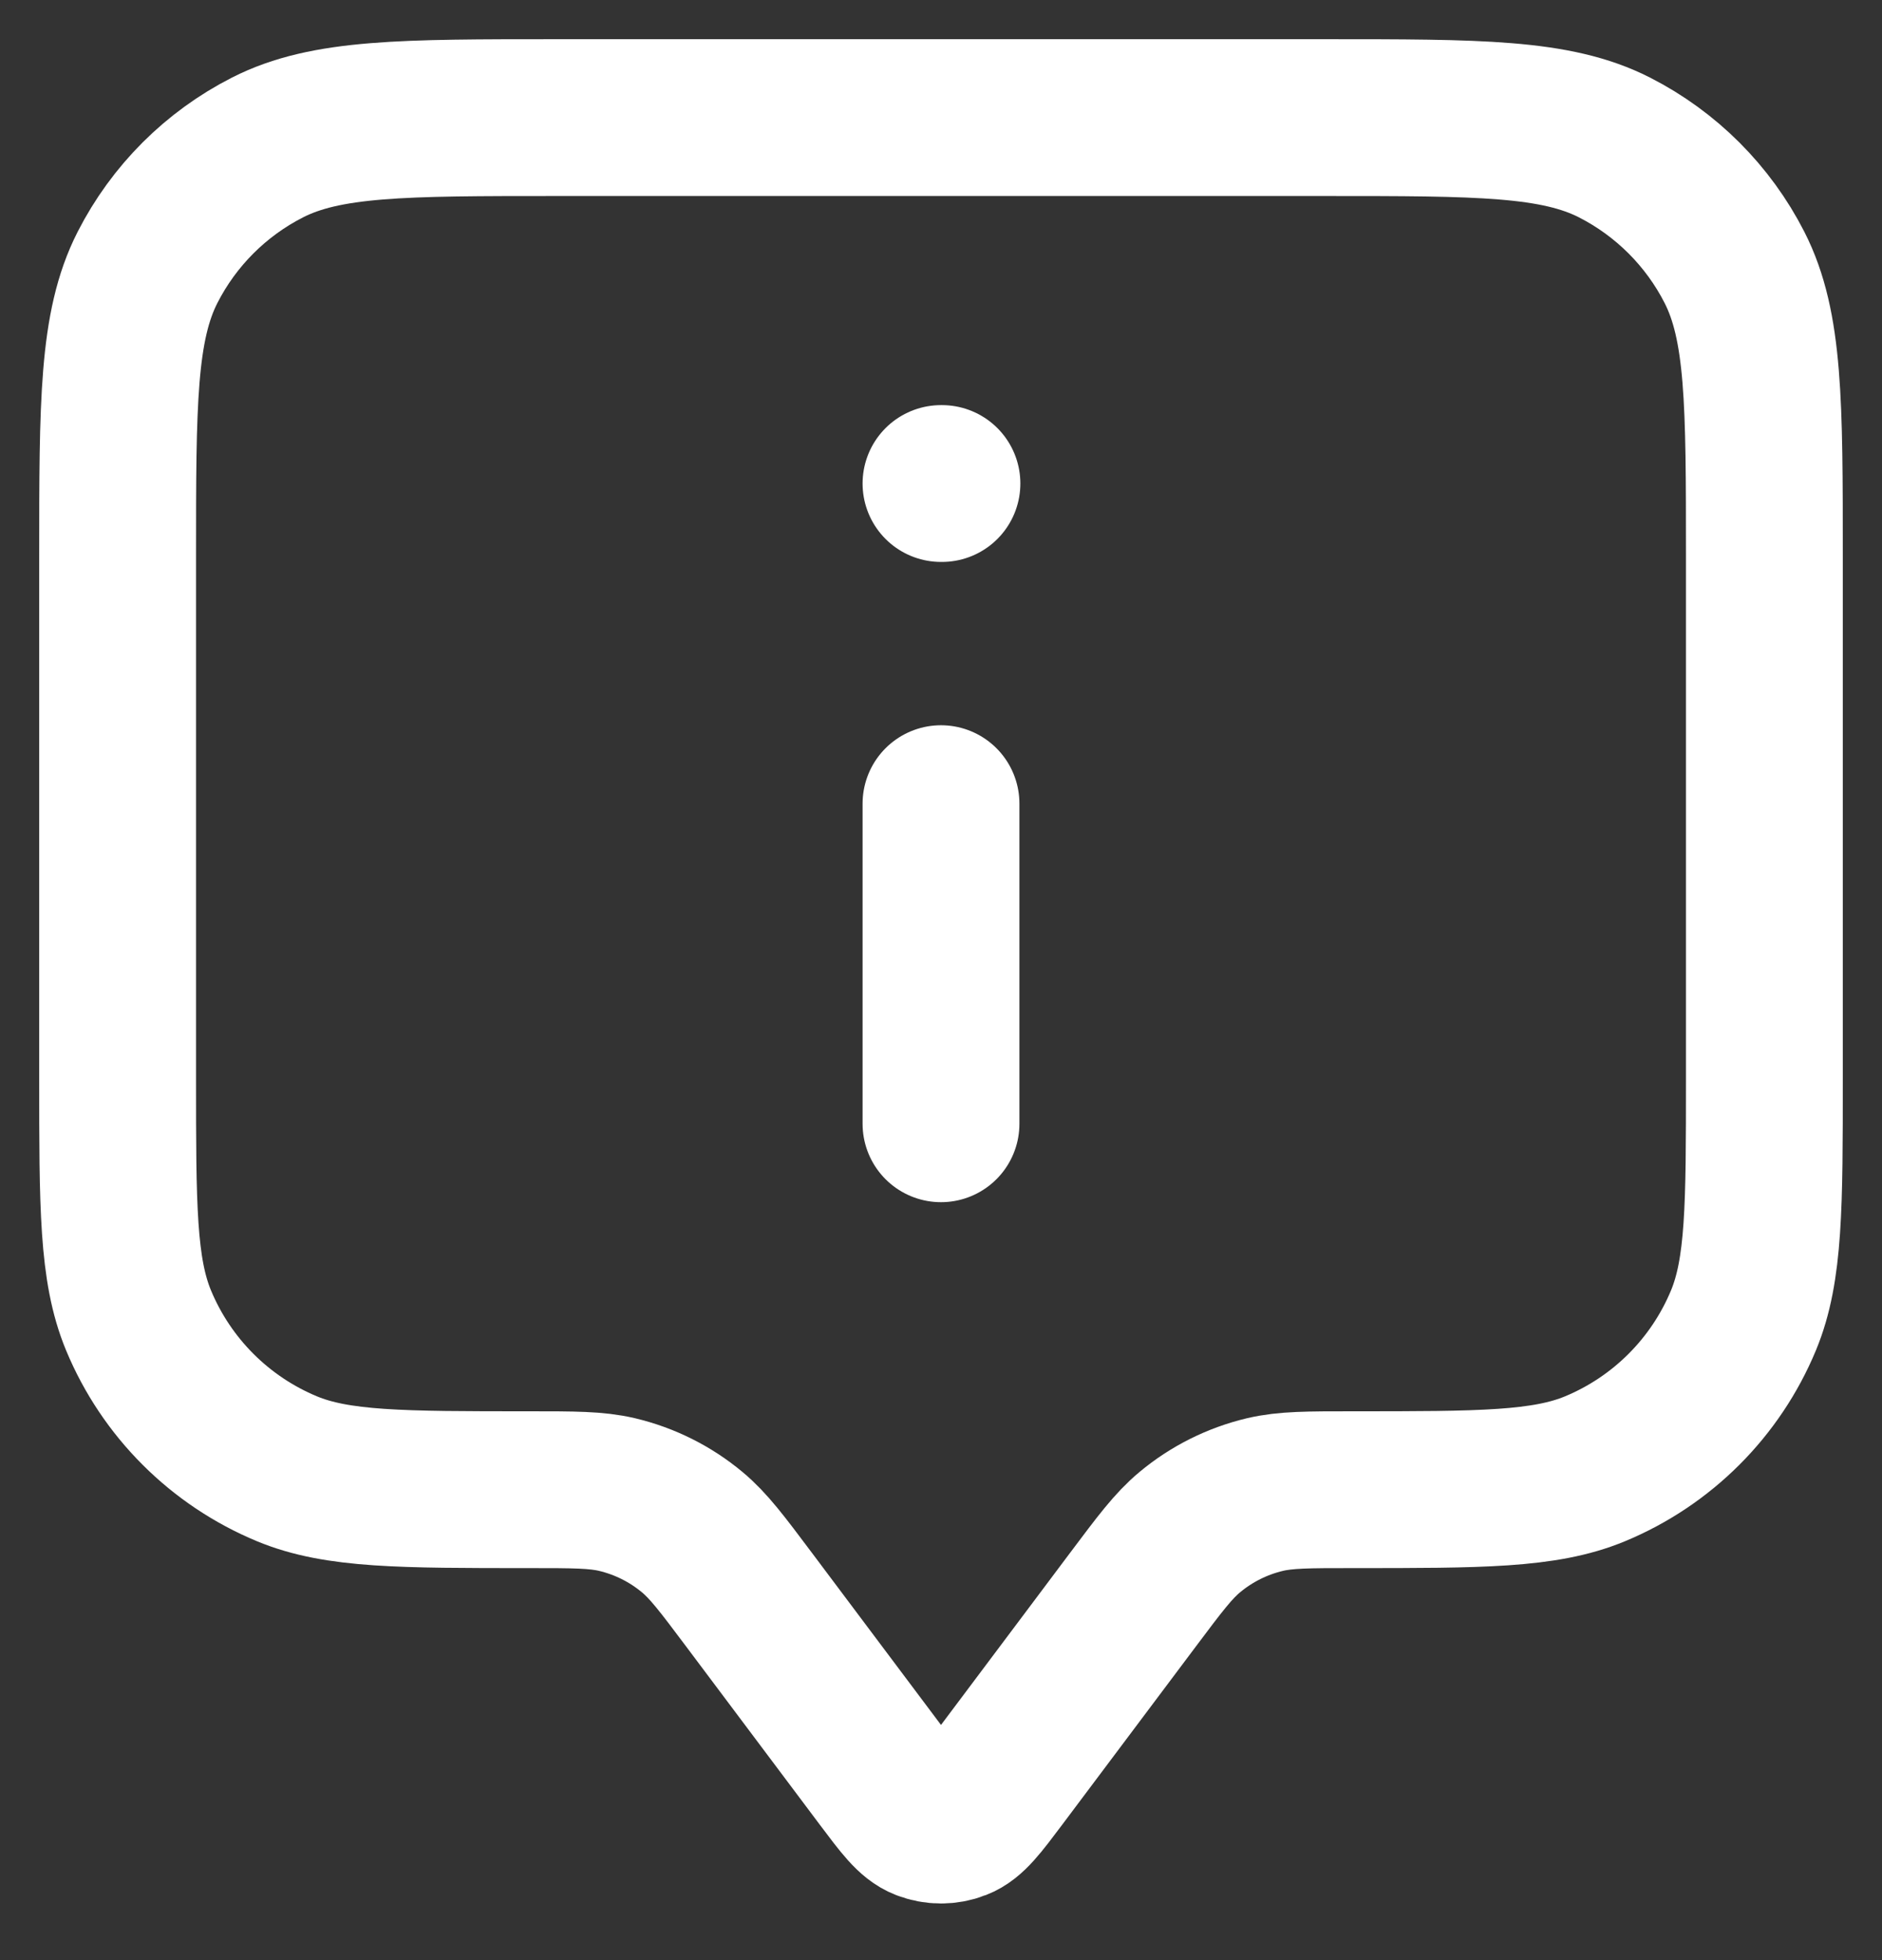 <svg width="24" height="25" viewBox="0 0 24 25" fill="none" xmlns="http://www.w3.org/2000/svg">
<rect x="0" y="0" width="24" height="25" fill="#333333" stroke="none"/>
<path d="M12 14.333V10.25M12 6.167H12.012M9.55 20.4L11.253 22.671C11.507 23.009 11.633 23.178 11.789 23.238C11.925 23.291 12.075 23.291 12.211 23.238C12.367 23.178 12.493 23.009 12.747 22.671L14.45 20.4C14.792 19.944 14.963 19.716 15.172 19.542C15.45 19.31 15.778 19.146 16.131 19.062C16.395 19 16.68 19 17.25 19C18.881 19 19.696 19 20.339 18.734C21.197 18.378 21.878 17.697 22.234 16.839C22.5 16.196 22.5 15.381 22.5 13.75V7.1C22.5 5.14 22.5 4.16 22.119 3.411C21.783 2.752 21.247 2.217 20.589 1.881C19.84 1.5 18.86 1.5 16.9 1.5H7.1C5.14 1.5 4.16 1.5 3.411 1.881C2.752 2.217 2.217 2.752 1.881 3.411C1.5 4.16 1.5 5.14 1.5 7.1V13.75C1.5 15.381 1.5 16.196 1.766 16.839C2.122 17.697 2.803 18.378 3.661 18.734C4.304 19 5.119 19 6.75 19C7.32 19 7.605 19 7.869 19.062C8.222 19.146 8.55 19.31 8.828 19.542C9.037 19.716 9.208 19.944 9.55 20.4Z" stroke="white" stroke-width="2" stroke-linecap="round" stroke-linejoin="round"/>
</svg>
